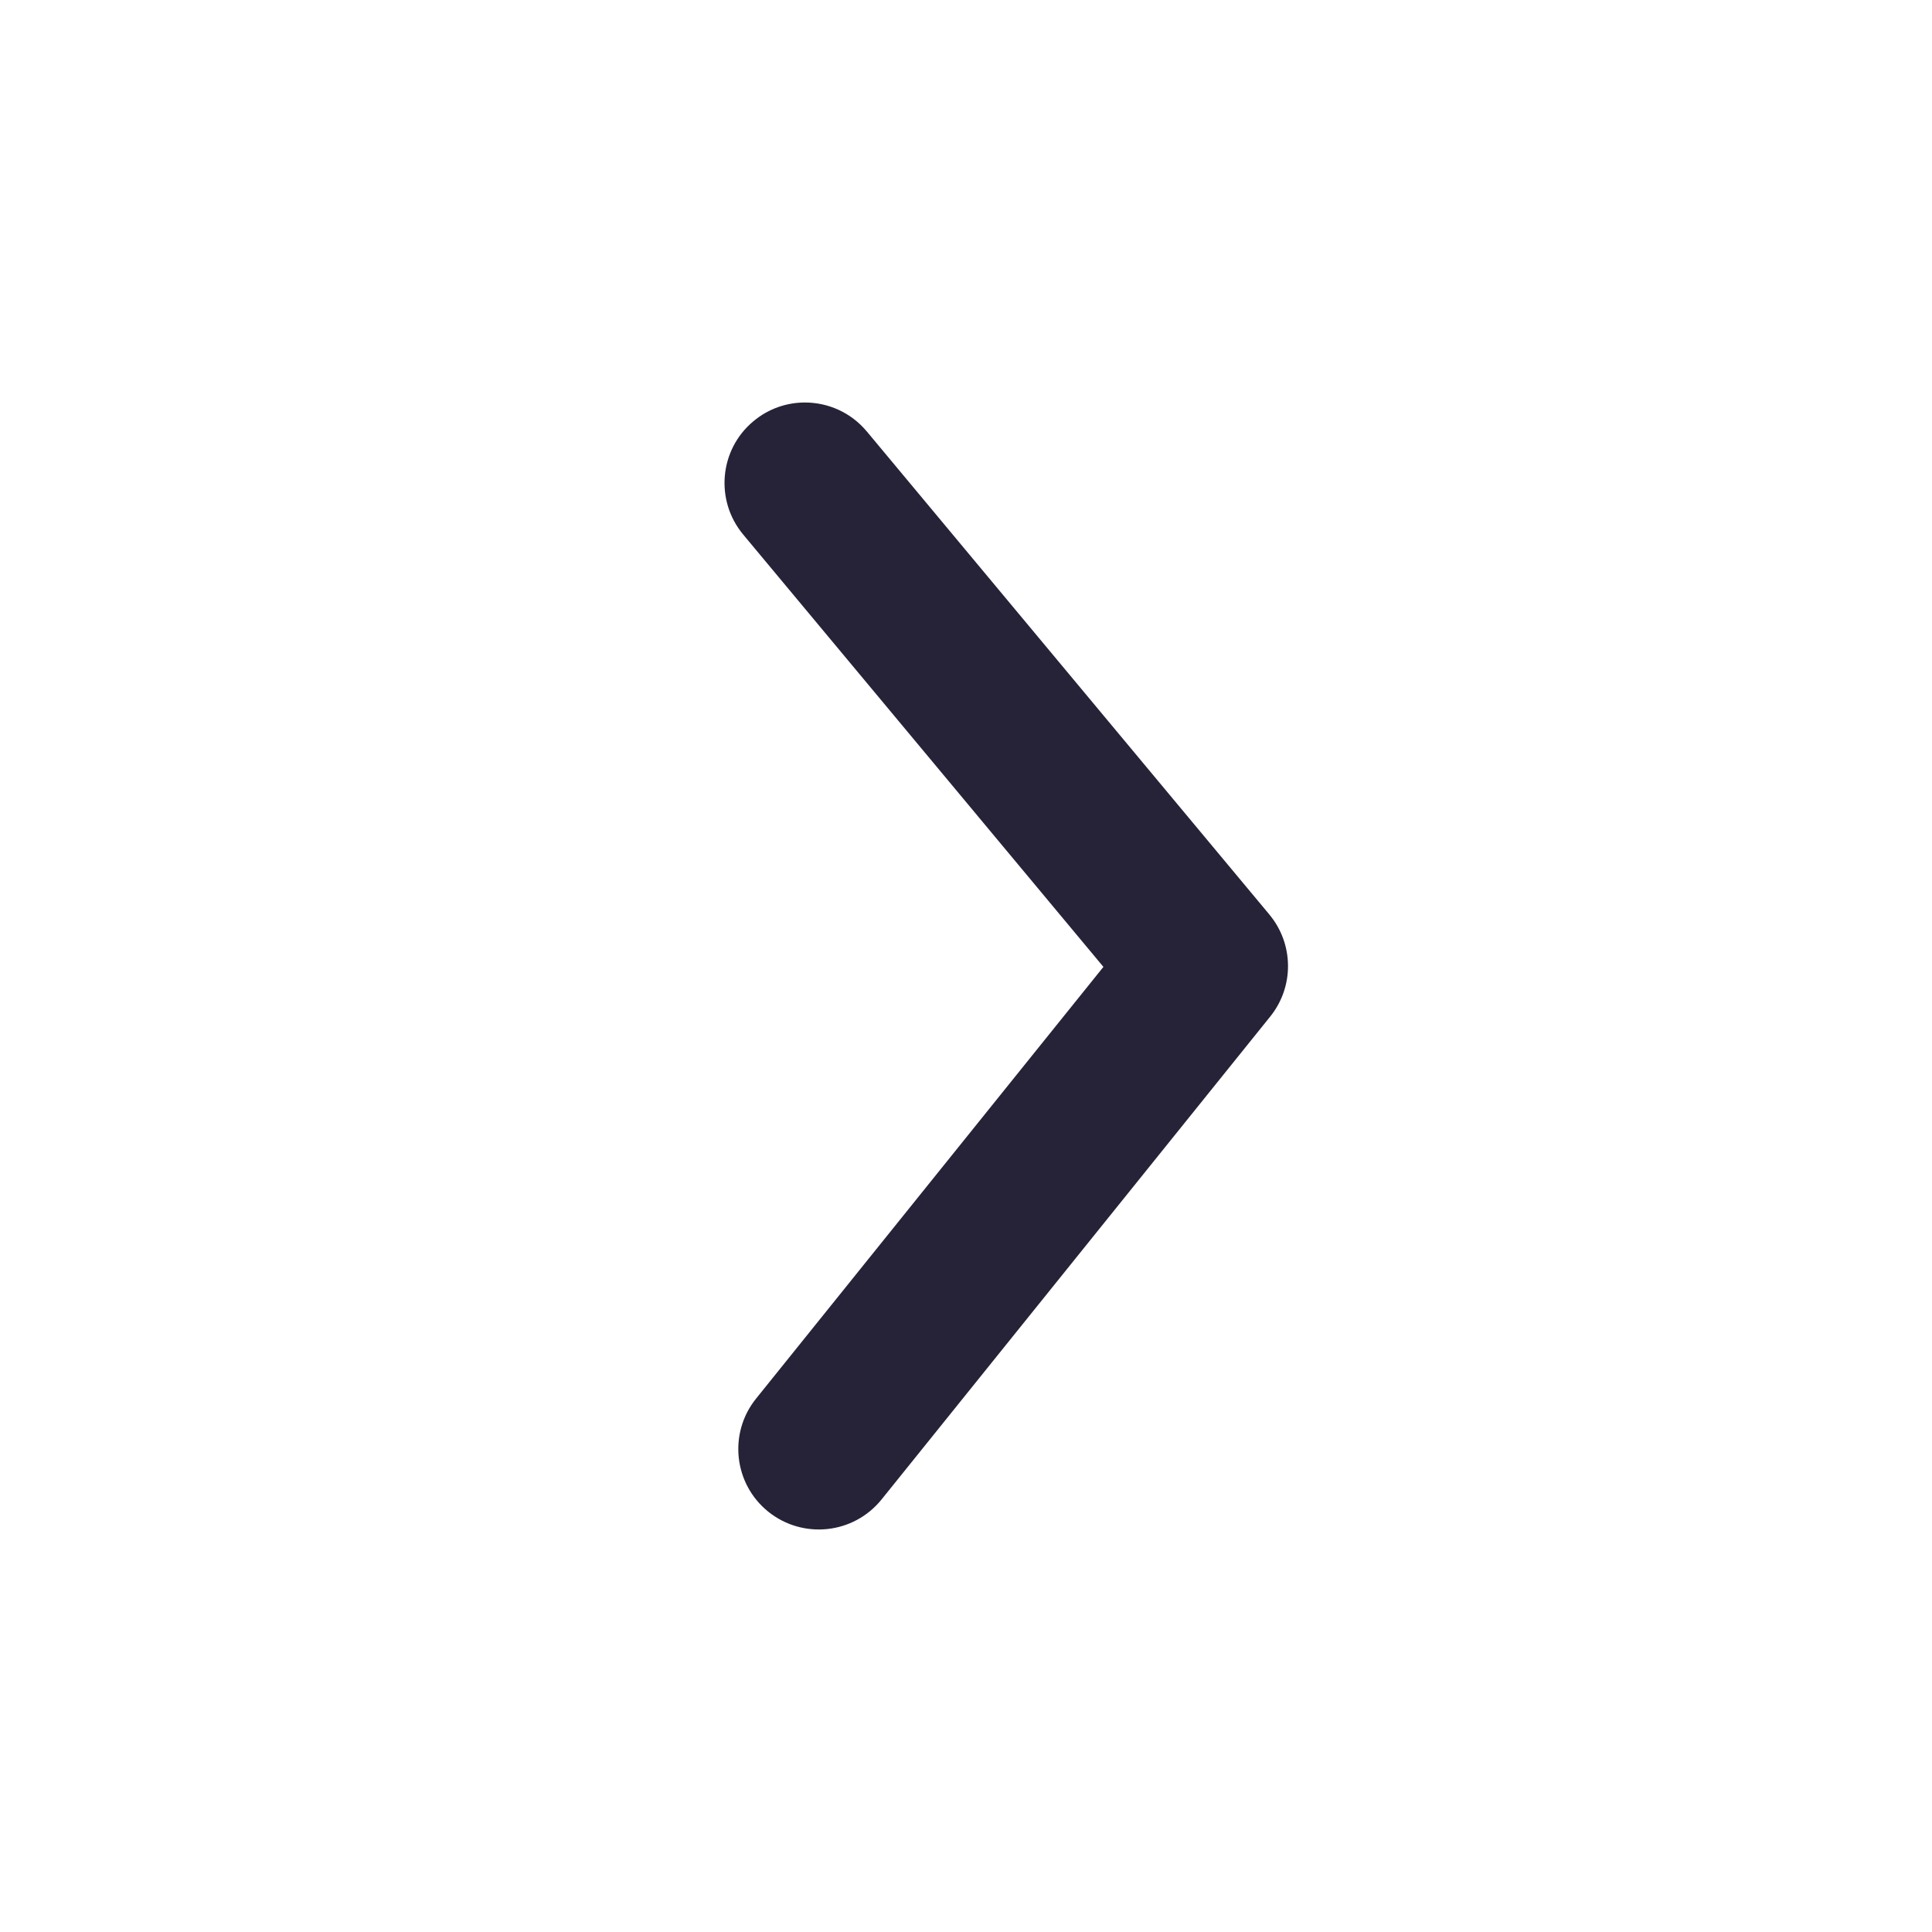 <svg width="24" height="24" viewBox="0 0 24 24" fill="none" xmlns="http://www.w3.org/2000/svg">
<path fill-rule="evenodd" clip-rule="evenodd" d="M9.999 5C9.774 5 9.546 5.076 9.36 5.232C8.935 5.585 8.879 6.216 9.232 6.64L13.707 12.011L9.393 17.373C9.046 17.803 9.114 18.433 9.544 18.779C9.976 19.125 10.604 19.057 10.951 18.627L15.78 12.627C16.078 12.256 16.073 11.726 15.768 11.36L10.768 5.36C10.57 5.123 10.287 5 9.999 5Z" fill="#262338"/>
<mask id="mask0" mask-type="alpha" maskUnits="userSpaceOnUse" x="9" y="5" width="8" height="14">
<path fill-rule="evenodd" clip-rule="evenodd" d="M9.999 5C9.774 5 9.546 5.076 9.36 5.232C8.935 5.585 8.879 6.216 9.232 6.64L13.707 12.011L9.393 17.373C9.046 17.803 9.114 18.433 9.544 18.779C9.976 19.125 10.604 19.057 10.951 18.627L15.78 12.627C16.078 12.256 16.073 11.726 15.768 11.36L10.768 5.36C10.57 5.123 10.287 5 9.999 5Z" fill="white"/>
</mask>
<g mask="url(#mask0)">
</g>
</svg>
